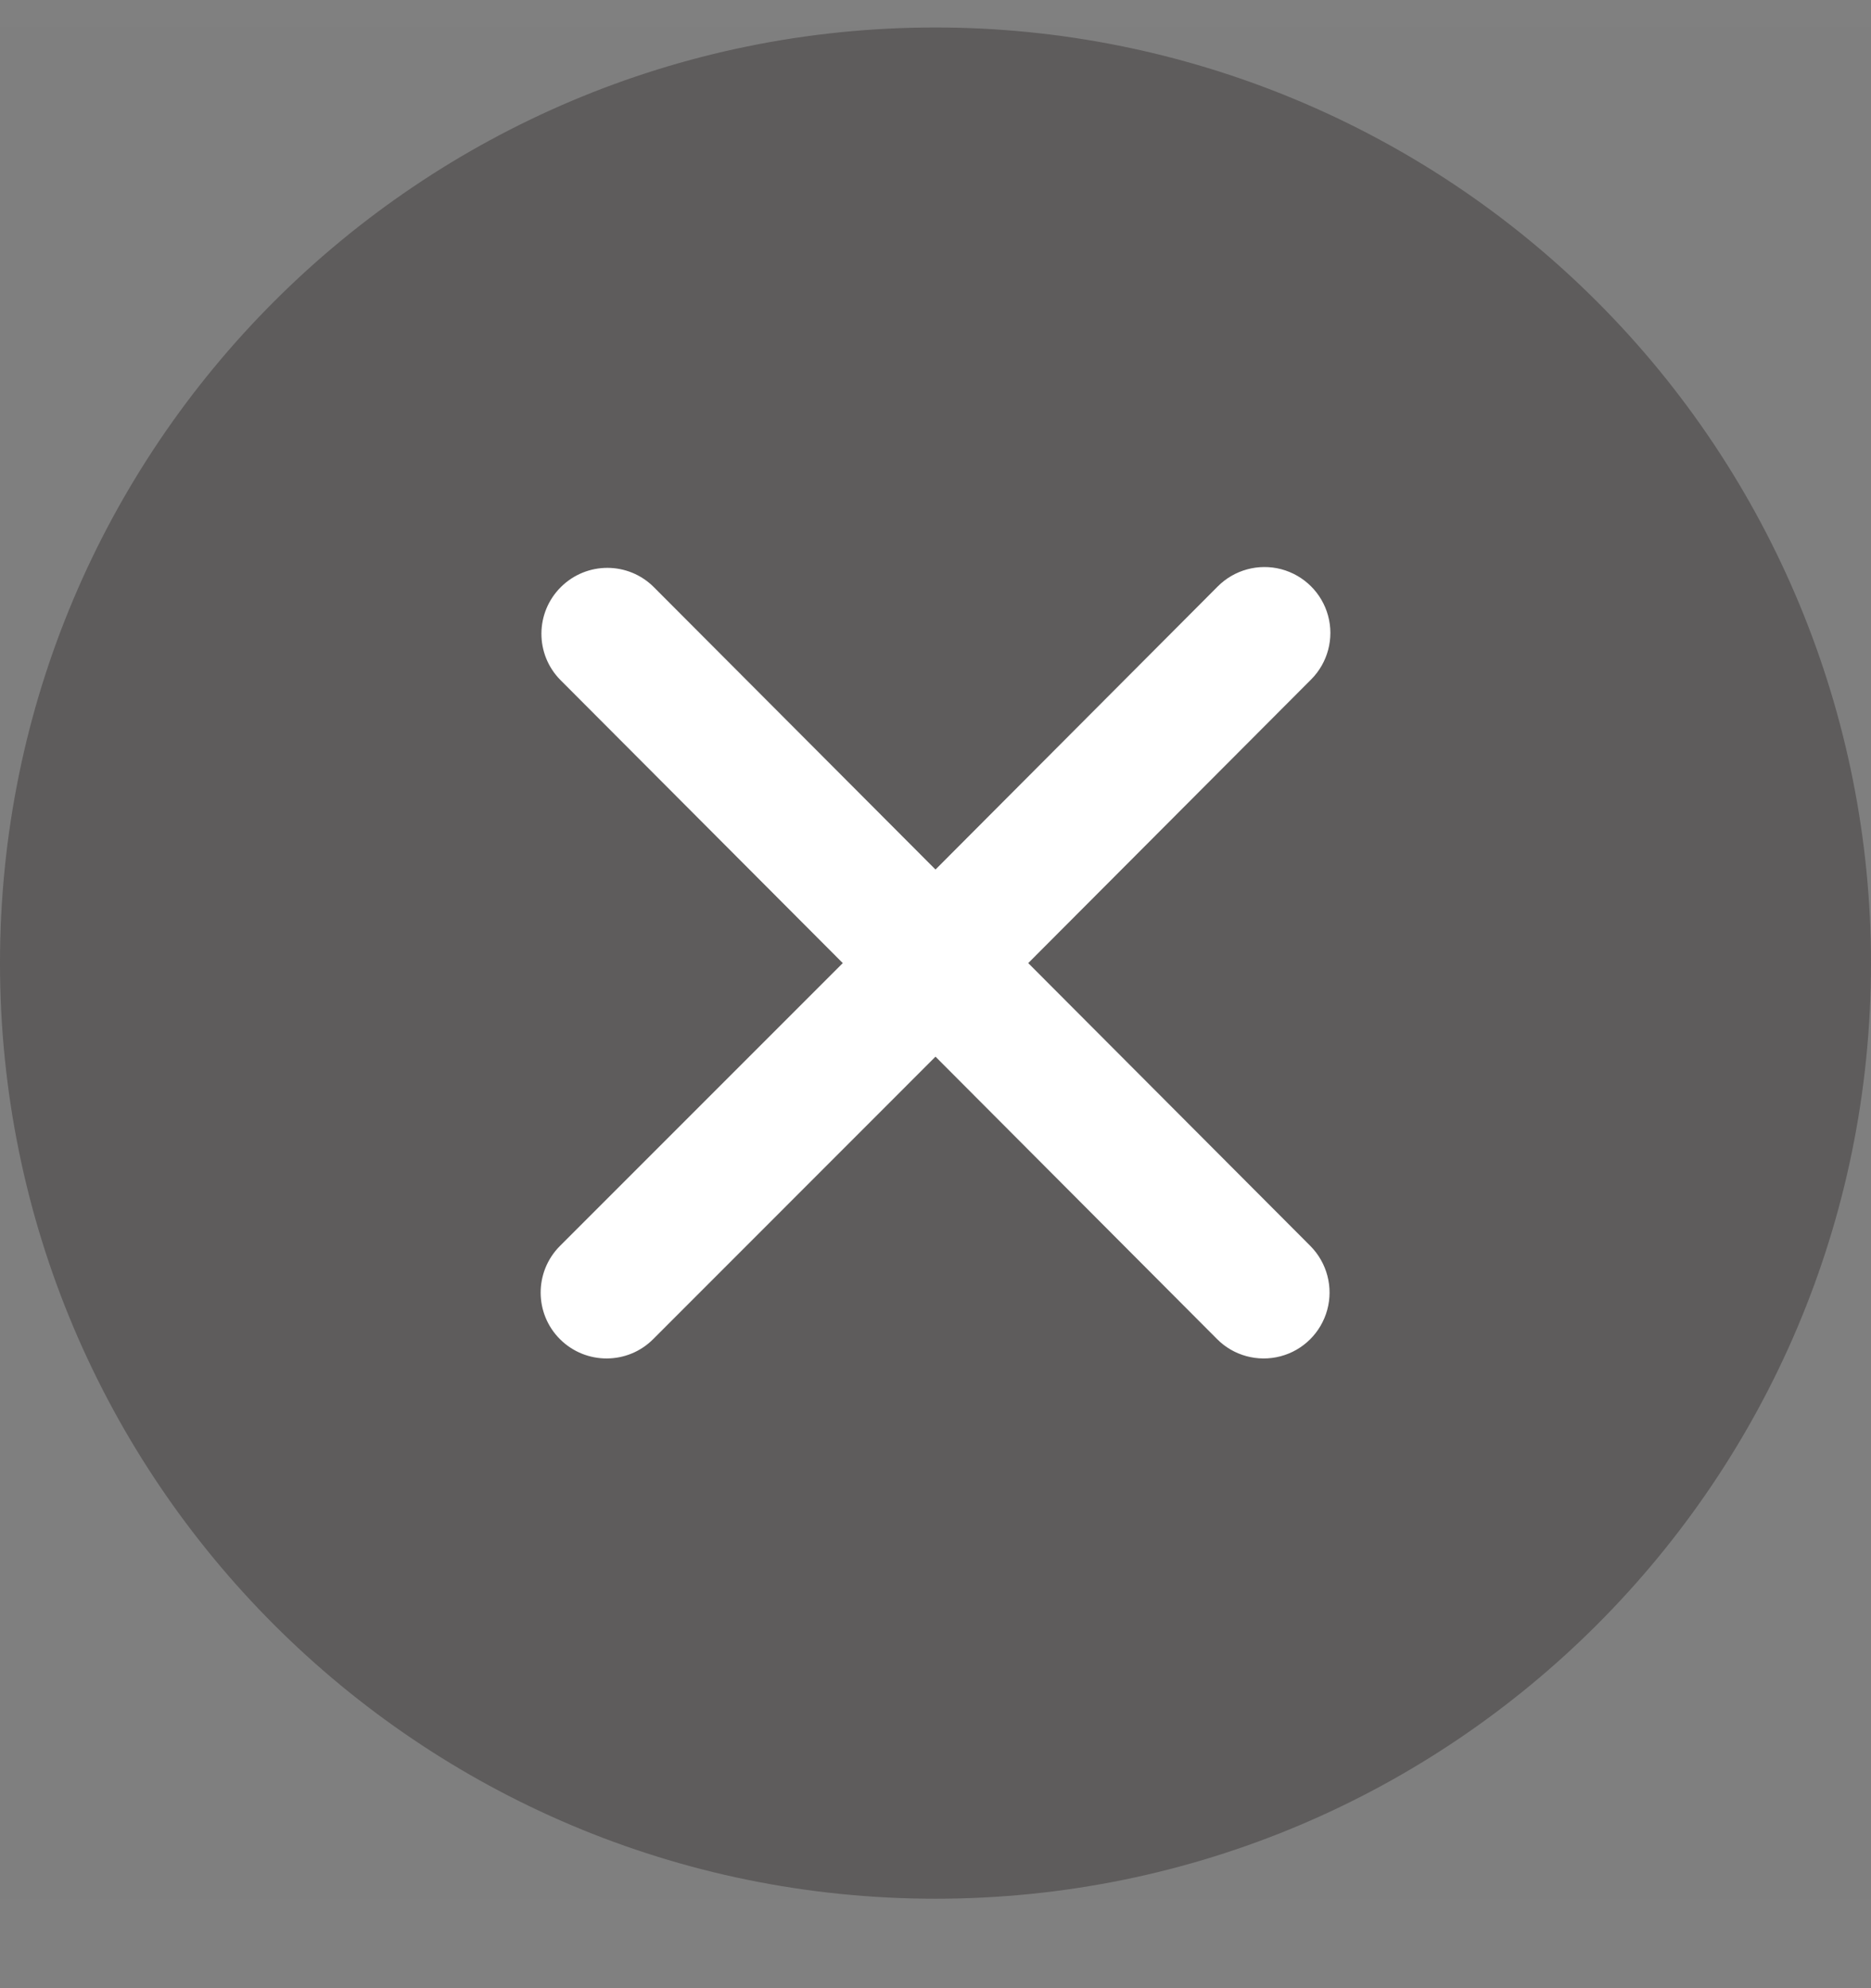 <svg width="16" height="17" viewBox="0 0 16 17" fill="none" xmlns="http://www.w3.org/2000/svg">
<rect x="0" y="0" width="16" height="17" fill="#808080" stroke="none"/>
<g id="bg-close&#229;&#164;&#135;&#228;&#187;&#189; 3">
<rect id="&#231;&#159;&#169;&#229;&#189;&#162;" opacity="0.01" y="0.235" width="16" height="16" fill="black"/>
<path id="&#229;&#189;&#162;&#231;&#138;&#182;" d="M8 0.235C3.582 0.235 0 3.817 0 8.235C0 12.654 3.582 16.235 8 16.235C12.418 16.235 16 12.654 16 8.235C16 6.114 15.157 4.079 13.657 2.579C12.157 1.078 10.122 0.235 8 0.235Z" fill="#5E5C5C"/>
<path id="&#232;&#183;&#175;&#229;&#190;&#132;" d="M11.207 10.655C11.348 10.798 11.403 11.006 11.35 11.2C11.297 11.394 11.145 11.546 10.95 11.597C10.756 11.648 10.548 11.592 10.407 11.449L8 9.035L5.587 11.449C5.368 11.67 5.011 11.671 4.79 11.452C4.569 11.233 4.568 10.876 4.787 10.655L7.207 8.235L4.793 5.815C4.574 5.594 4.576 5.238 4.797 5.019C5.018 4.8 5.374 4.801 5.593 5.022L8 7.435L10.413 5.015C10.555 4.872 10.762 4.816 10.957 4.867C11.152 4.919 11.304 5.07 11.357 5.264C11.41 5.458 11.355 5.666 11.213 5.809L8.793 8.235L11.207 10.655Z" fill="white"/>
</g>
</svg>
